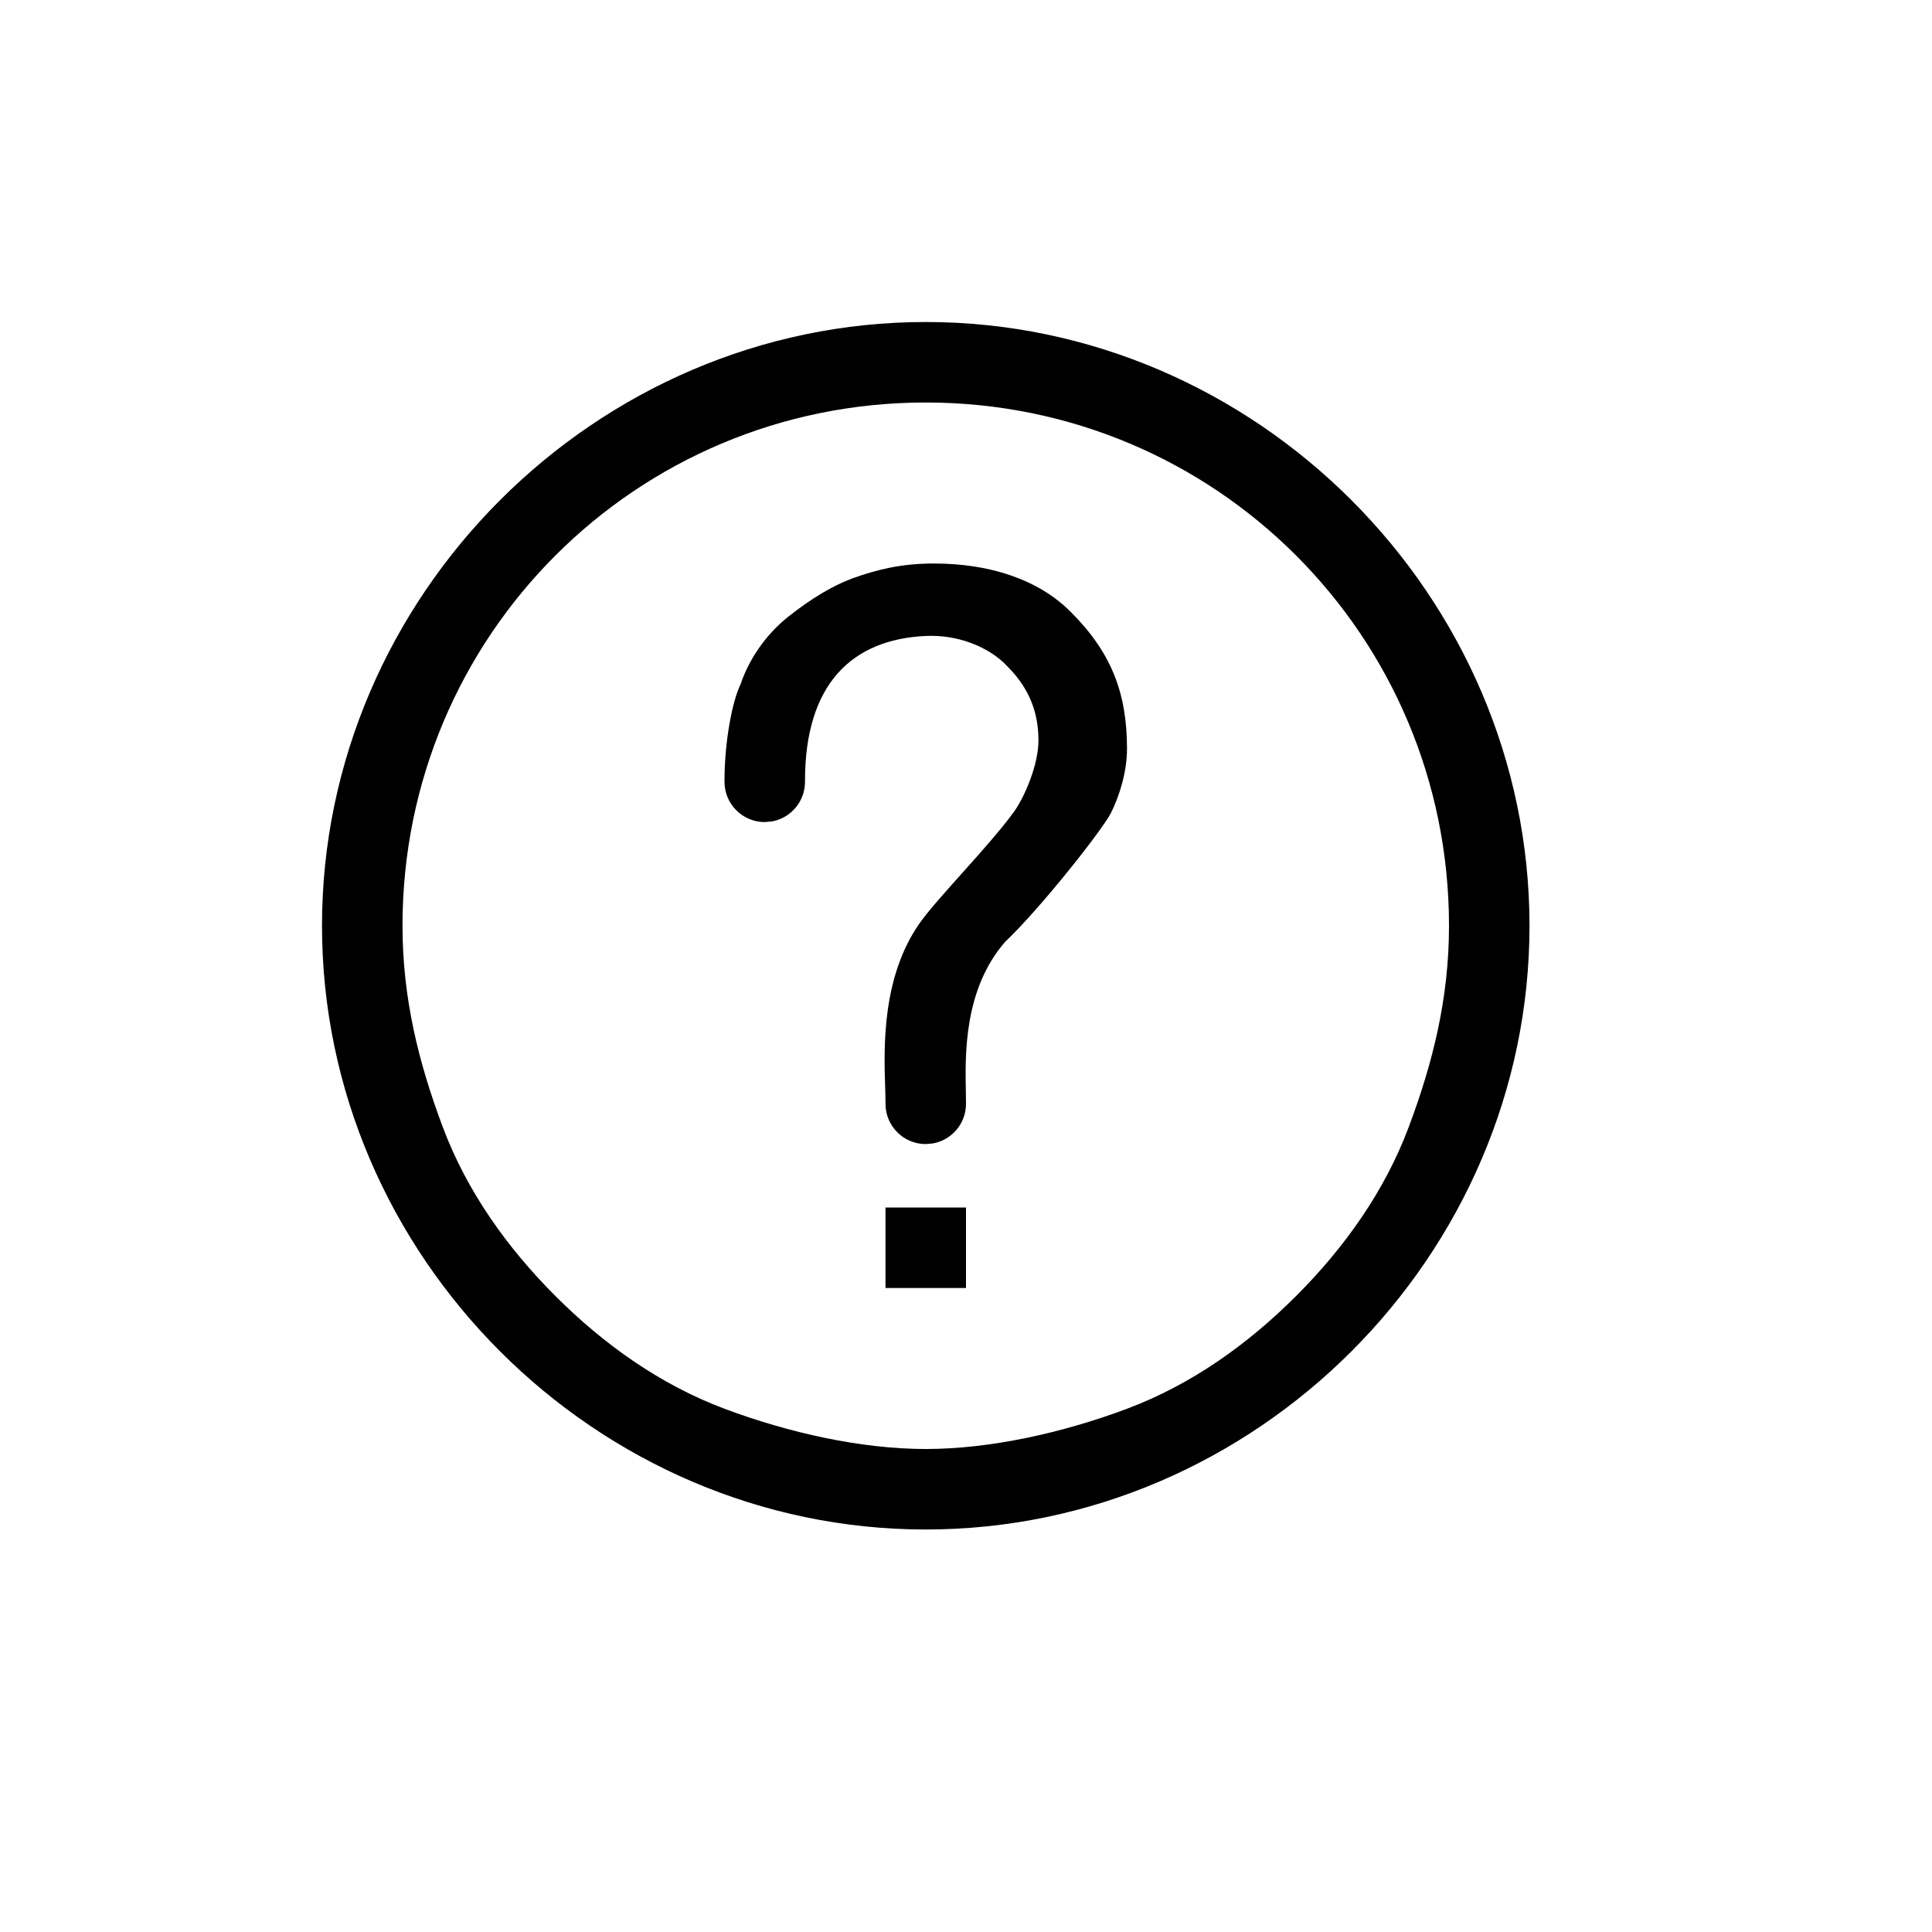 <svg width="24" height="24" viewBox="0 0 24 24" fill="none" xmlns="http://www.w3.org/2000/svg" xmlns:xlink="http://www.w3.org/1999/xlink">
	<desc>
			Created with Pixso.
	</desc>
	<defs/>
	<path id="icon" d="M19 11.5C19 7.4 15.6 4 11.5 4C7.4 4 4 7.4 4 11.5C4 15.6 7.4 19 11.5 19C15.6 19 19 15.6 19 11.5ZM5 11.5C5 7.9 7.9 5 11.5 5C15.1 5 18 7.9 18 11.5C18 12.4 17.8 13.2 17.5 14C17.2 14.8 16.7 15.5 16.1 16.1C15.5 16.7 14.8 17.2 14 17.5C13.2 17.8 12.3 18 11.5 18C10.7 18 9.8 17.8 9 17.5C8.2 17.2 7.5 16.7 6.9 16.1C6.3 15.5 5.8 14.8 5.5 14C5.2 13.2 5 12.4 5 11.5ZM13.3 7.6C12.9 7.2 12.3 7 11.6 7C11.2 7 10.894 7.075 10.597 7.182C10.353 7.27 10.076 7.435 9.788 7.664C9.506 7.889 9.3 8.2 9.2 8.5C9.1 8.7 9 9.2 9 9.7C9 9.704 9 9.708 9 9.712C9 9.988 9.224 10.212 9.5 10.212L9.59 10.204C9.823 10.162 10 9.957 10 9.712L9.999 9.7L10 9.7C10 8.5 10.58 7.943 11.5 7.9C11.9 7.881 12.294 8.038 12.518 8.282C12.818 8.582 12.9 8.9 12.9 9.2C12.9 9.5 12.727 9.903 12.596 10.084C12.28 10.519 11.655 11.143 11.427 11.464C10.95 12.139 10.98 13.027 10.996 13.51C10.998 13.583 11 13.647 11 13.7C11 13.704 11 13.708 11 13.712C11 13.988 11.224 14.212 11.5 14.212L11.59 14.204C11.823 14.162 12 13.957 12 13.712L11.999 13.7L12 13.7C12 13.658 11.999 13.61 11.998 13.557C11.989 13.105 11.972 12.29 12.486 11.7C12.933 11.276 13.7 10.3 13.8 10.1C13.9 9.9 14 9.6 14 9.3C14 8.6 13.8 8.1 13.3 7.6ZM12 15L12 16L11 16L11 15L12 15Z" clip-rule="evenodd" fill-rule="evenodd" fill="currentColor" fill-opacity="1"/>
</svg>
